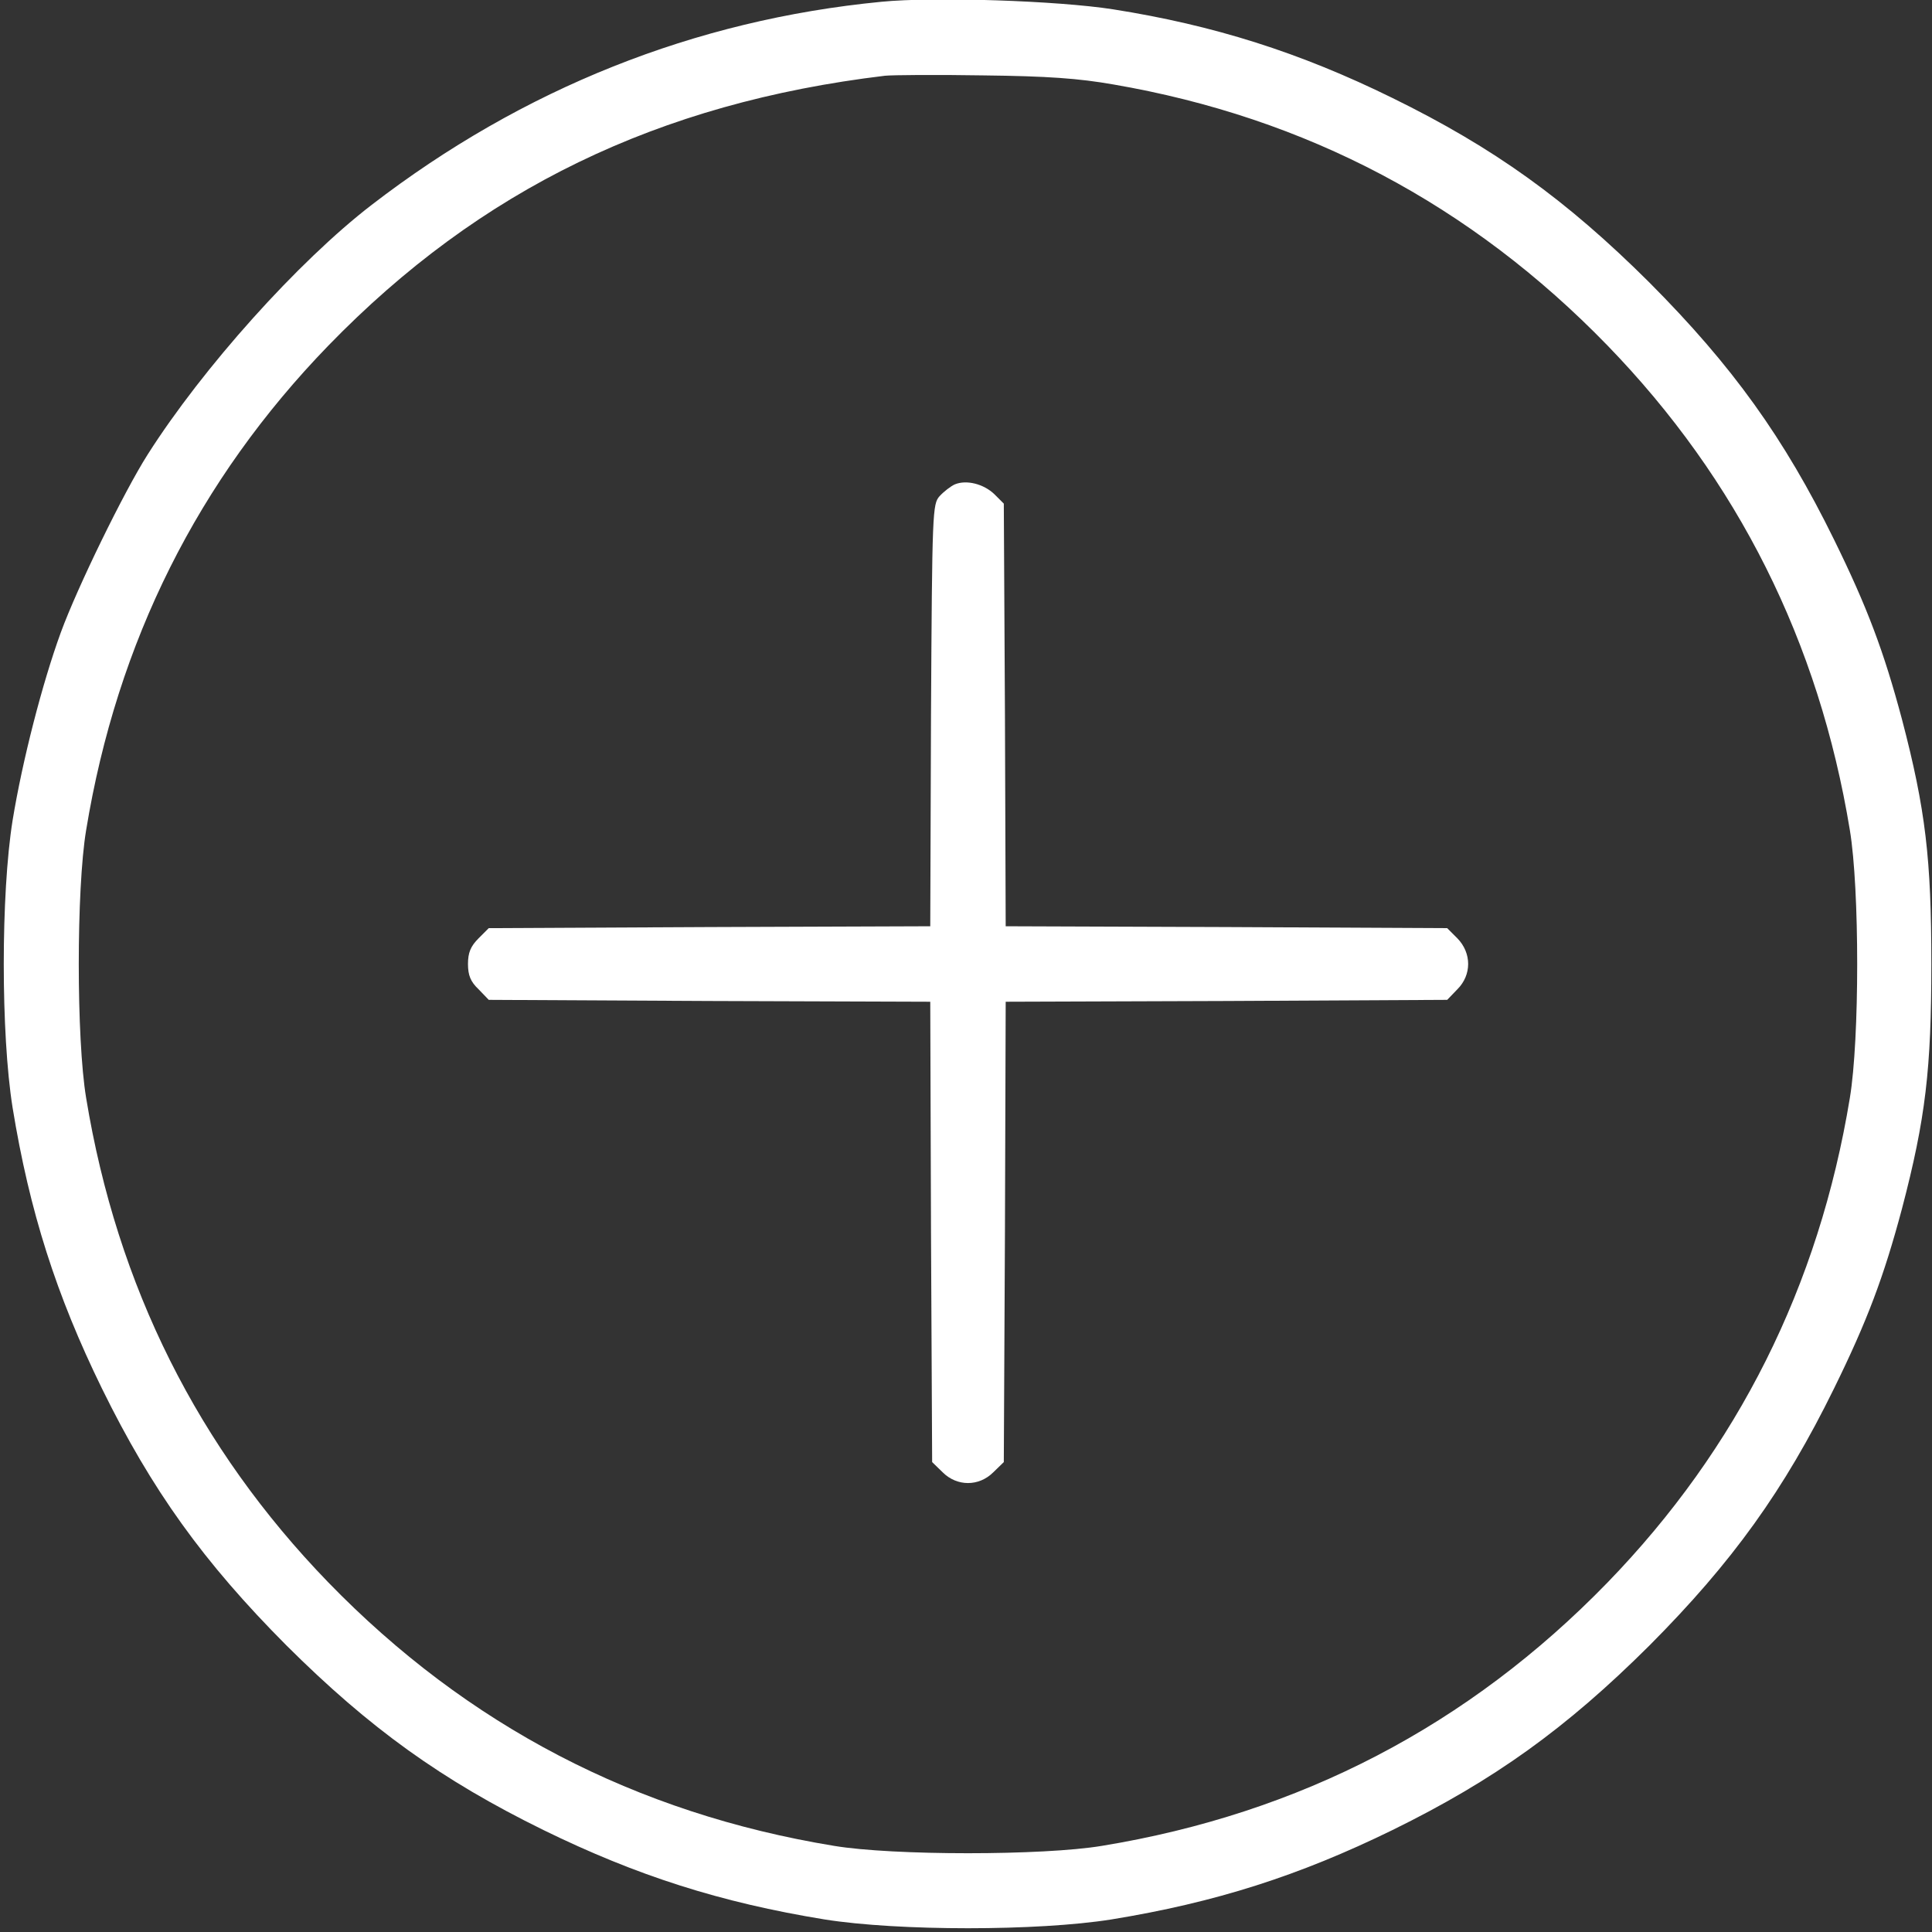 <svg width="44" height="44" viewBox="0 0 44 44" fill="none" xmlns="http://www.w3.org/2000/svg">
<rect x="0" y="0" width="44" height="44" fill="#333333" stroke="none"/>
<g clip-path="url(#clip0_34_114)">
<path d="M20.069 0.041C15.823 0.453 11.905 2.017 8.467 4.664C6.791 5.953 4.617 8.377 3.362 10.353C2.821 11.204 1.764 13.37 1.386 14.401C0.965 15.553 0.509 17.323 0.286 18.689C0.019 20.365 0.019 23.545 0.286 25.221C0.672 27.592 1.283 29.5 2.322 31.623C3.457 33.935 4.634 35.576 6.525 37.475C8.424 39.366 10.065 40.543 12.377 41.678C14.5 42.717 16.408 43.328 18.779 43.714C20.455 43.981 23.635 43.981 25.311 43.714C27.683 43.328 29.59 42.717 31.713 41.678C34.025 40.543 35.666 39.366 37.565 37.475C39.456 35.576 40.633 33.935 41.768 31.623C42.524 30.085 42.902 29.079 43.315 27.532C43.856 25.47 43.985 24.344 43.985 21.955C43.985 19.566 43.856 18.44 43.315 16.378C42.902 14.831 42.524 13.825 41.768 12.287C40.633 9.975 39.456 8.334 37.565 6.435C35.666 4.544 34.025 3.367 31.713 2.232C29.599 1.192 27.64 0.574 25.354 0.213C24.09 0.015 21.272 -0.079 20.069 0.041ZM25.354 1.923C29.754 2.679 33.501 4.664 36.611 7.87C39.576 10.929 41.424 14.616 42.129 18.904C42.352 20.245 42.352 23.665 42.129 25.006C41.424 29.294 39.576 32.981 36.611 36.04C33.449 39.297 29.608 41.299 25.096 42.038C23.755 42.262 20.335 42.262 18.994 42.038C14.483 41.299 10.641 39.297 7.479 36.04C4.514 32.981 2.666 29.294 1.962 25.006C1.738 23.665 1.738 20.245 1.962 18.904C2.666 14.616 4.514 10.929 7.479 7.87C10.933 4.312 14.99 2.344 20.154 1.725C20.318 1.708 21.323 1.699 22.389 1.717C23.867 1.734 24.563 1.785 25.354 1.923Z" fill="white"/>
<path d="M21.744 11.032C21.65 11.075 21.495 11.195 21.4 11.298C21.237 11.479 21.229 11.625 21.203 16.291L21.186 21.095L16.158 21.113L11.131 21.138L10.899 21.37C10.718 21.551 10.658 21.697 10.658 21.955C10.658 22.212 10.718 22.359 10.899 22.53L11.131 22.771L16.158 22.797L21.186 22.814L21.203 28.056L21.229 33.298L21.469 33.531C21.796 33.857 22.294 33.857 22.621 33.531L22.861 33.298L22.887 28.056L22.904 22.814L27.932 22.797L32.959 22.771L33.191 22.53C33.518 22.204 33.518 21.706 33.191 21.37L32.959 21.138L27.932 21.113L22.904 21.095L22.887 16.283L22.861 11.47L22.646 11.255C22.406 11.023 22.011 10.92 21.744 11.032Z" fill="white"/>
</g>
<defs>
<clipPath id="clip0_34_114">
<rect width="44" height="44" fill="white"/>
</clipPath>
</defs>
</svg>
